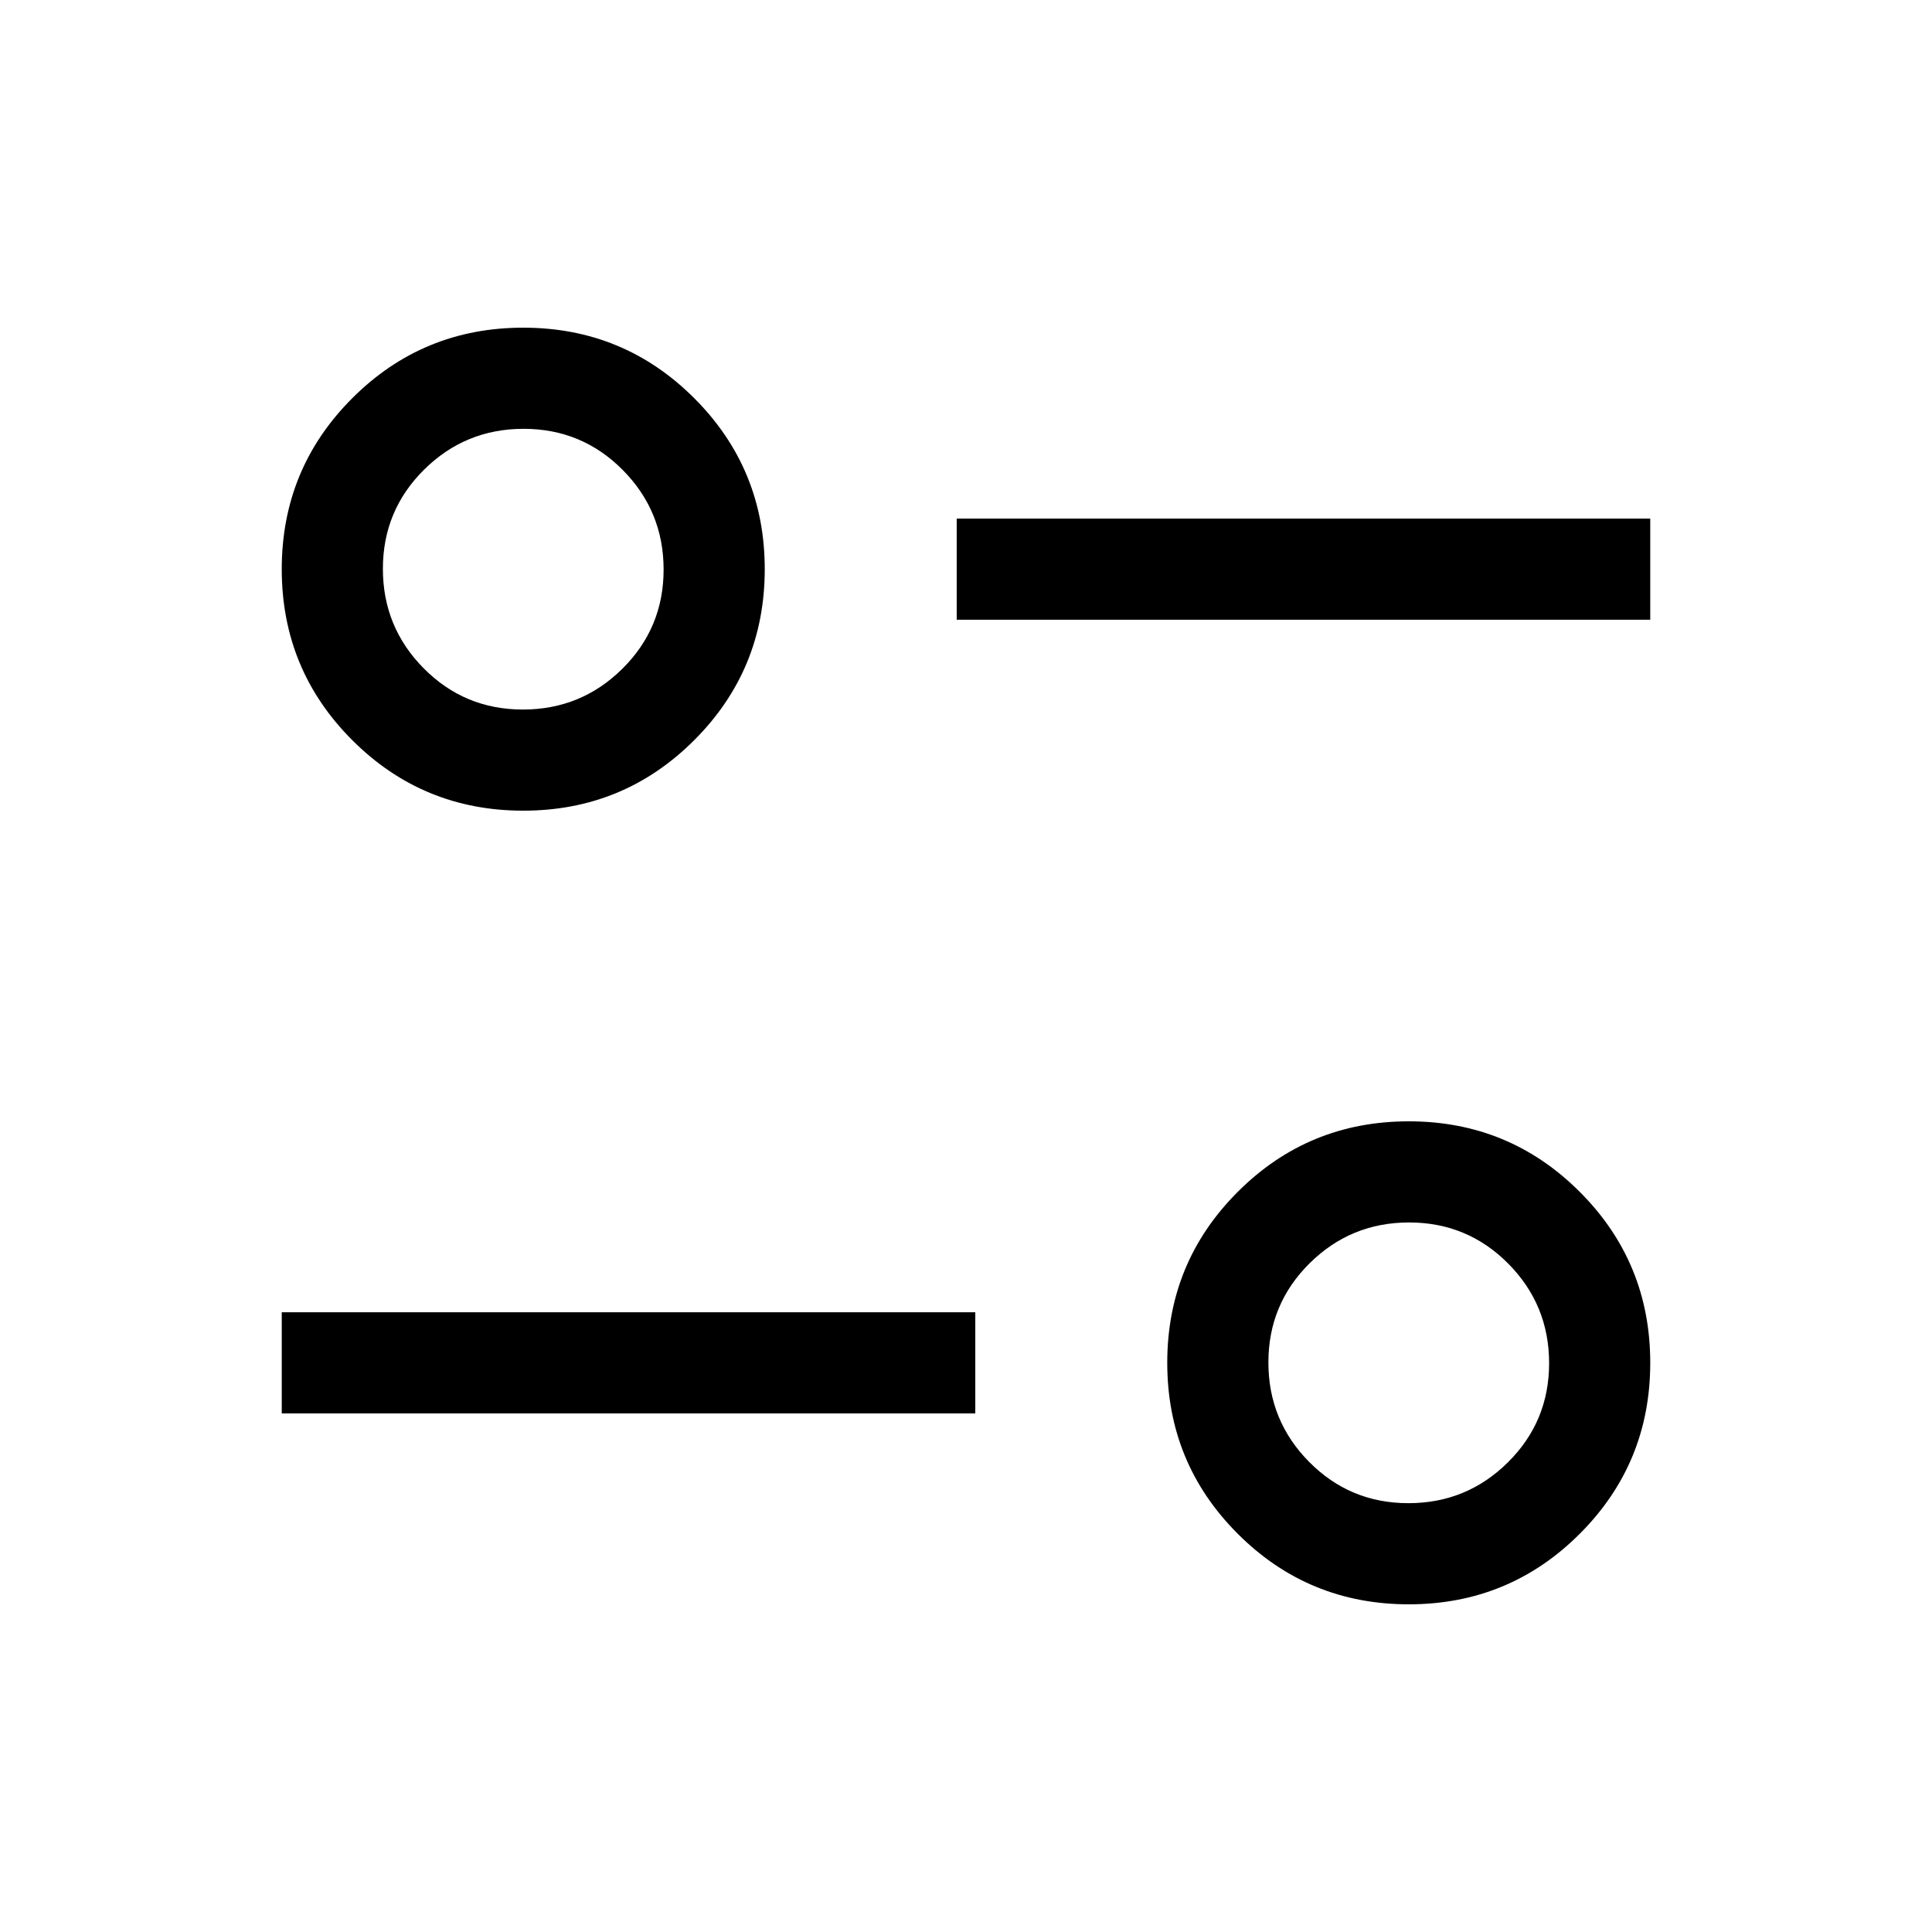 <svg xmlns="http://www.w3.org/2000/svg" viewBox="0 -960 960 960"><path d="M700-162.823q-49.922 0-84.961-35.038-35.038-35.038-35.038-84.96 0-49.923 35.038-84.961Q650.078-402.82 700-402.82t84.961 35.038q35.038 35.038 35.038 84.961 0 49.922-35.038 84.96-35.039 35.038-84.961 35.038Zm-.187-50.254q28.982 0 49.456-20.288 20.475-20.287 20.475-49.269t-20.288-49.456q-20.287-20.475-49.269-20.475t-49.456 20.288q-20.475 20.287-20.475 49.269t20.288 49.456q20.287 20.475 49.269 20.475Zm-559.812-44.617v-50.255h344.615v50.255H140.001ZM260-557.18q-49.922 0-84.961-35.038-35.038-35.038-35.038-84.961 0-49.922 35.038-84.96 35.039-35.038 84.961-35.038t84.961 35.038q35.038 35.038 35.038 84.96 0 49.923-35.038 84.961Q309.922-557.18 260-557.18Zm-.187-50.255q28.982 0 49.456-20.288 20.475-20.287 20.475-49.269t-20.288-49.456q-20.287-20.475-49.269-20.475t-49.456 20.288q-20.475 20.287-20.475 49.269t20.288 49.456q20.287 20.475 49.269 20.475Zm215.571-44.617v-50.254h344.615v50.254H475.384Z"/></svg>
